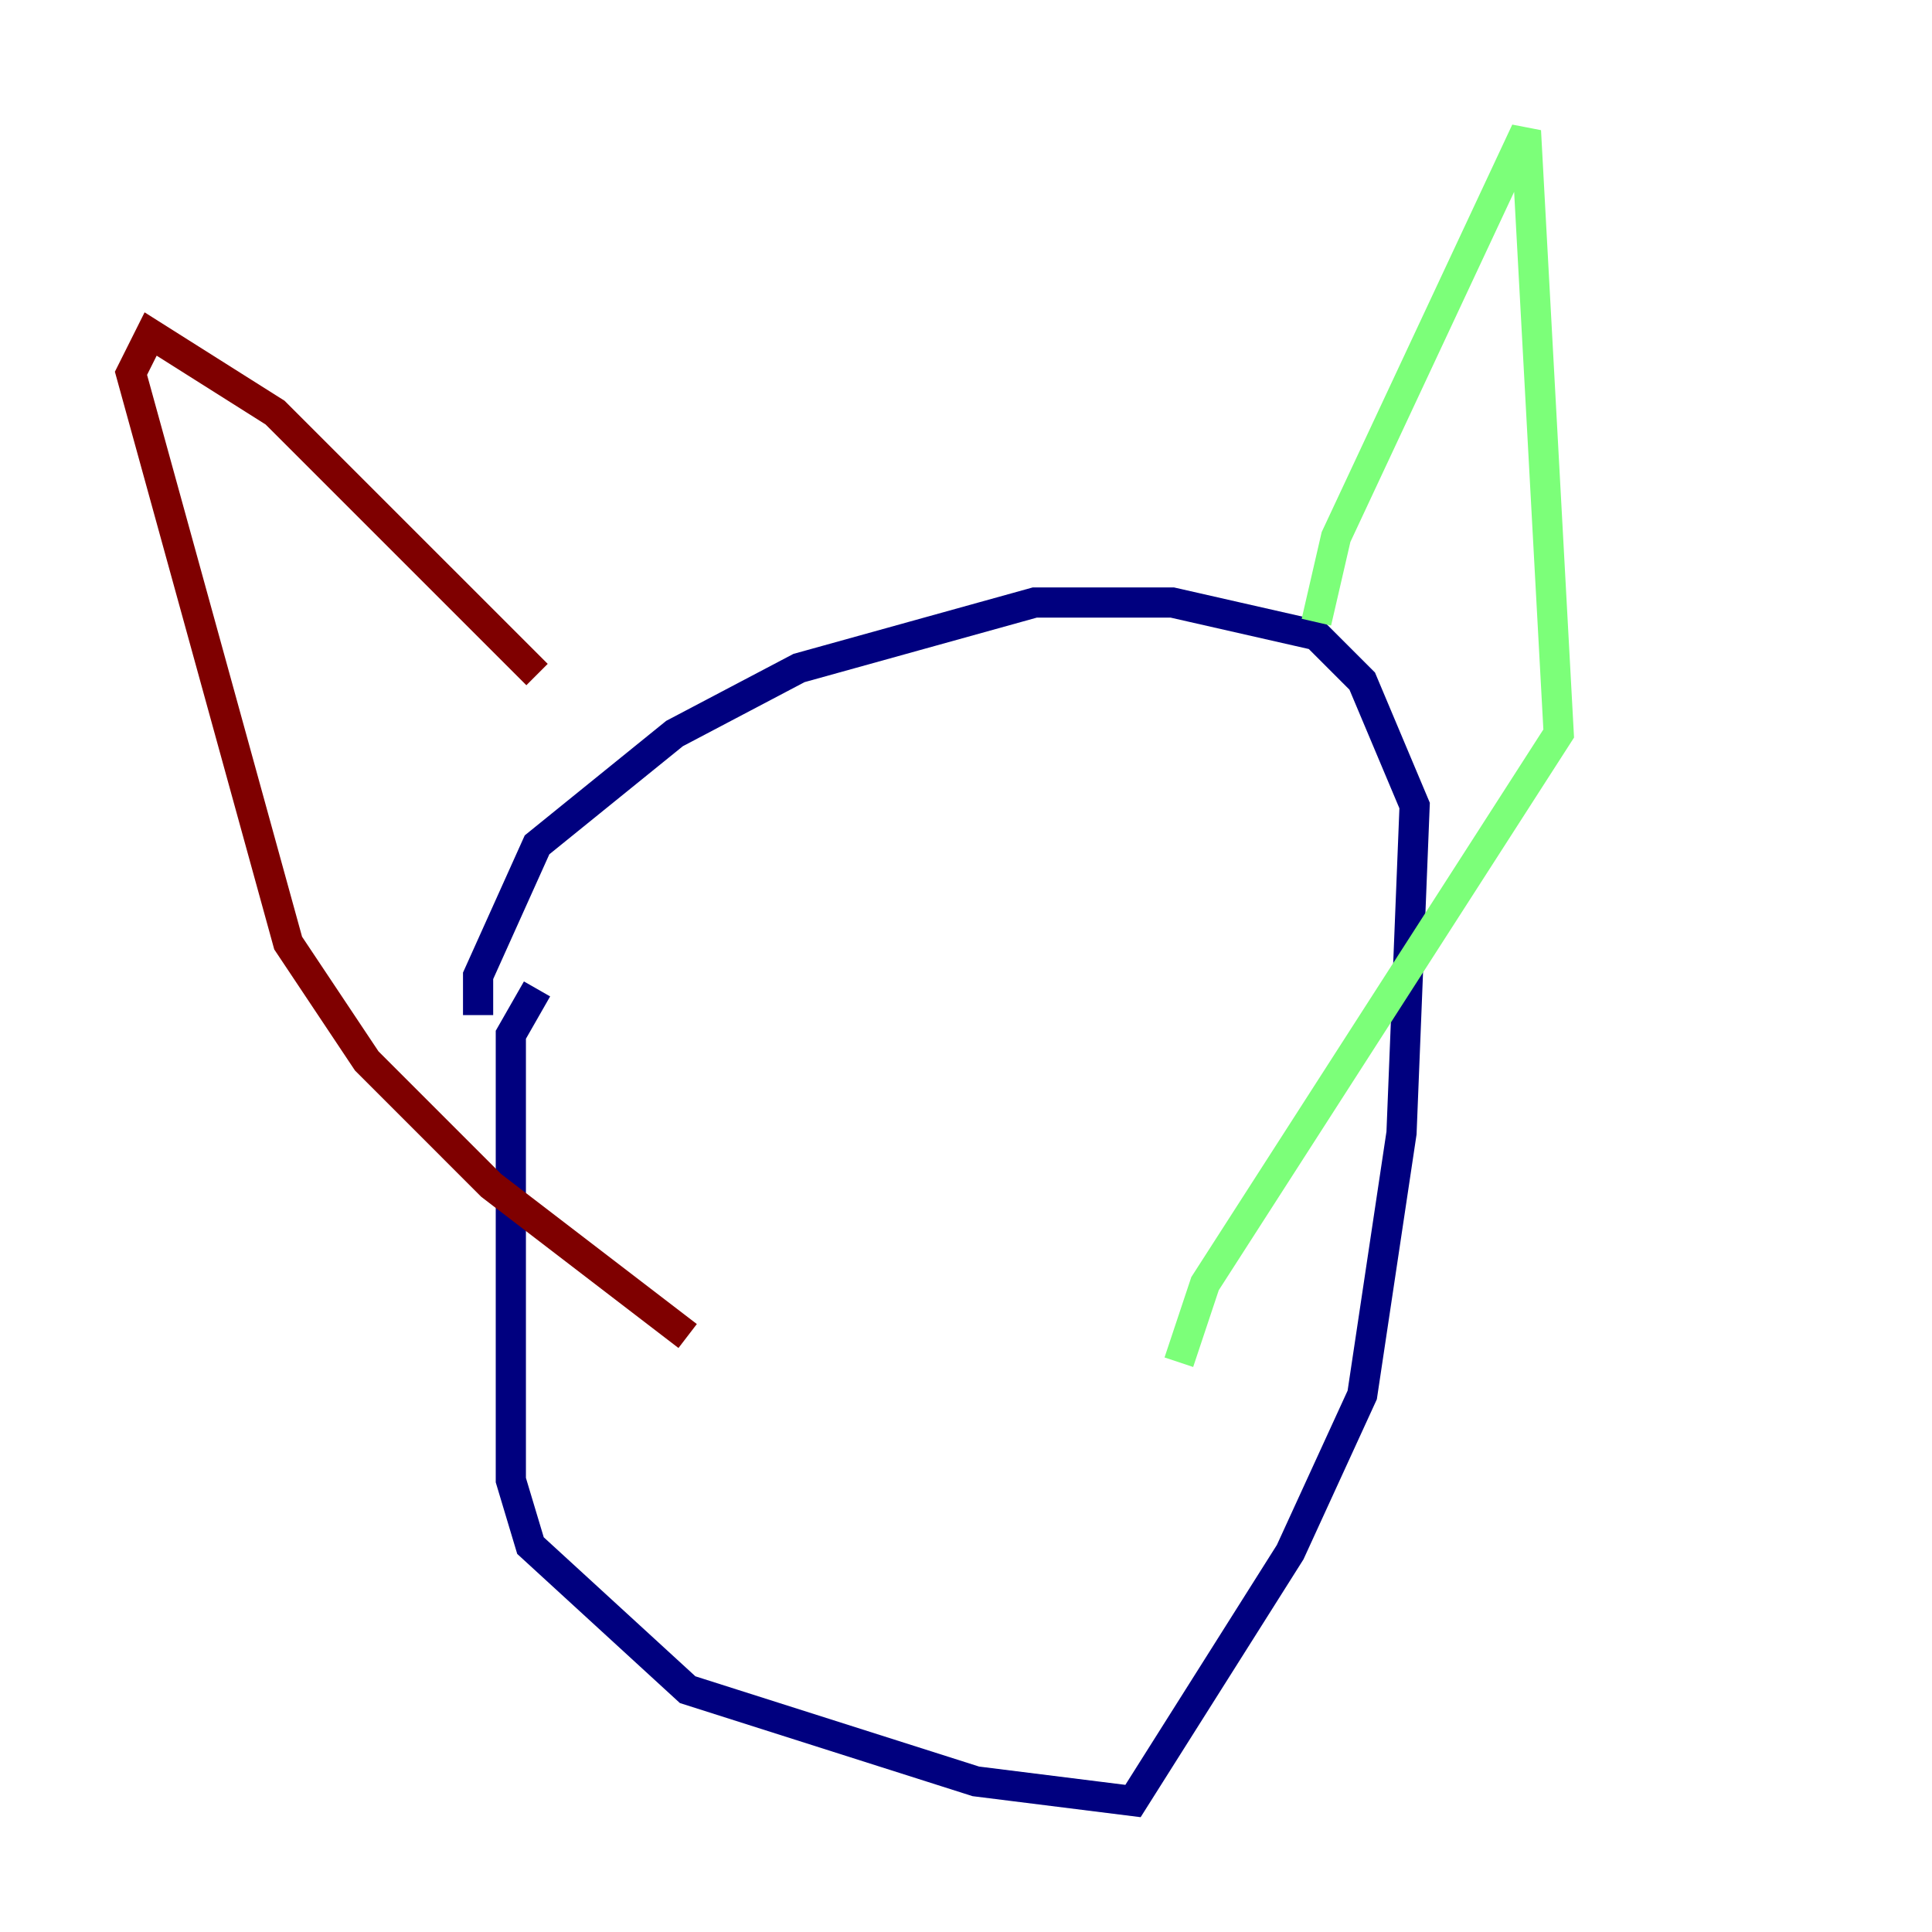 <?xml version="1.0" encoding="utf-8" ?>
<svg baseProfile="tiny" height="128" version="1.2" viewBox="0,0,128,128" width="128" xmlns="http://www.w3.org/2000/svg" xmlns:ev="http://www.w3.org/2001/xml-events" xmlns:xlink="http://www.w3.org/1999/xlink"><defs /><polyline fill="none" points="35.58,65.519 33.844,68.556 33.844,98.061 35.146,102.4 45.559,111.946 64.651,118.02 75.064,119.322 85.478,102.834 90.251,92.42 92.854,75.064 93.722,53.37 90.251,45.125 87.214,42.088 77.668,39.919 68.556,39.919 52.936,44.258 44.691,48.597 35.58,55.973 31.675,64.651 31.675,67.254" stroke="#00007f" stroke-width="2" /><polyline fill="none" points="87.214,41.22 88.515,35.58 101.098,8.678 103.268,48.597 79.837,85.044 78.102,90.251" stroke="#7cff79" stroke-width="2" /><polyline fill="none" points="35.58,44.691 18.224,27.336 9.98,22.129 8.678,24.732 19.091,62.481 24.298,70.291 32.542,78.536 45.559,88.515" stroke="#7f0000" stroke-width="2" /></svg>